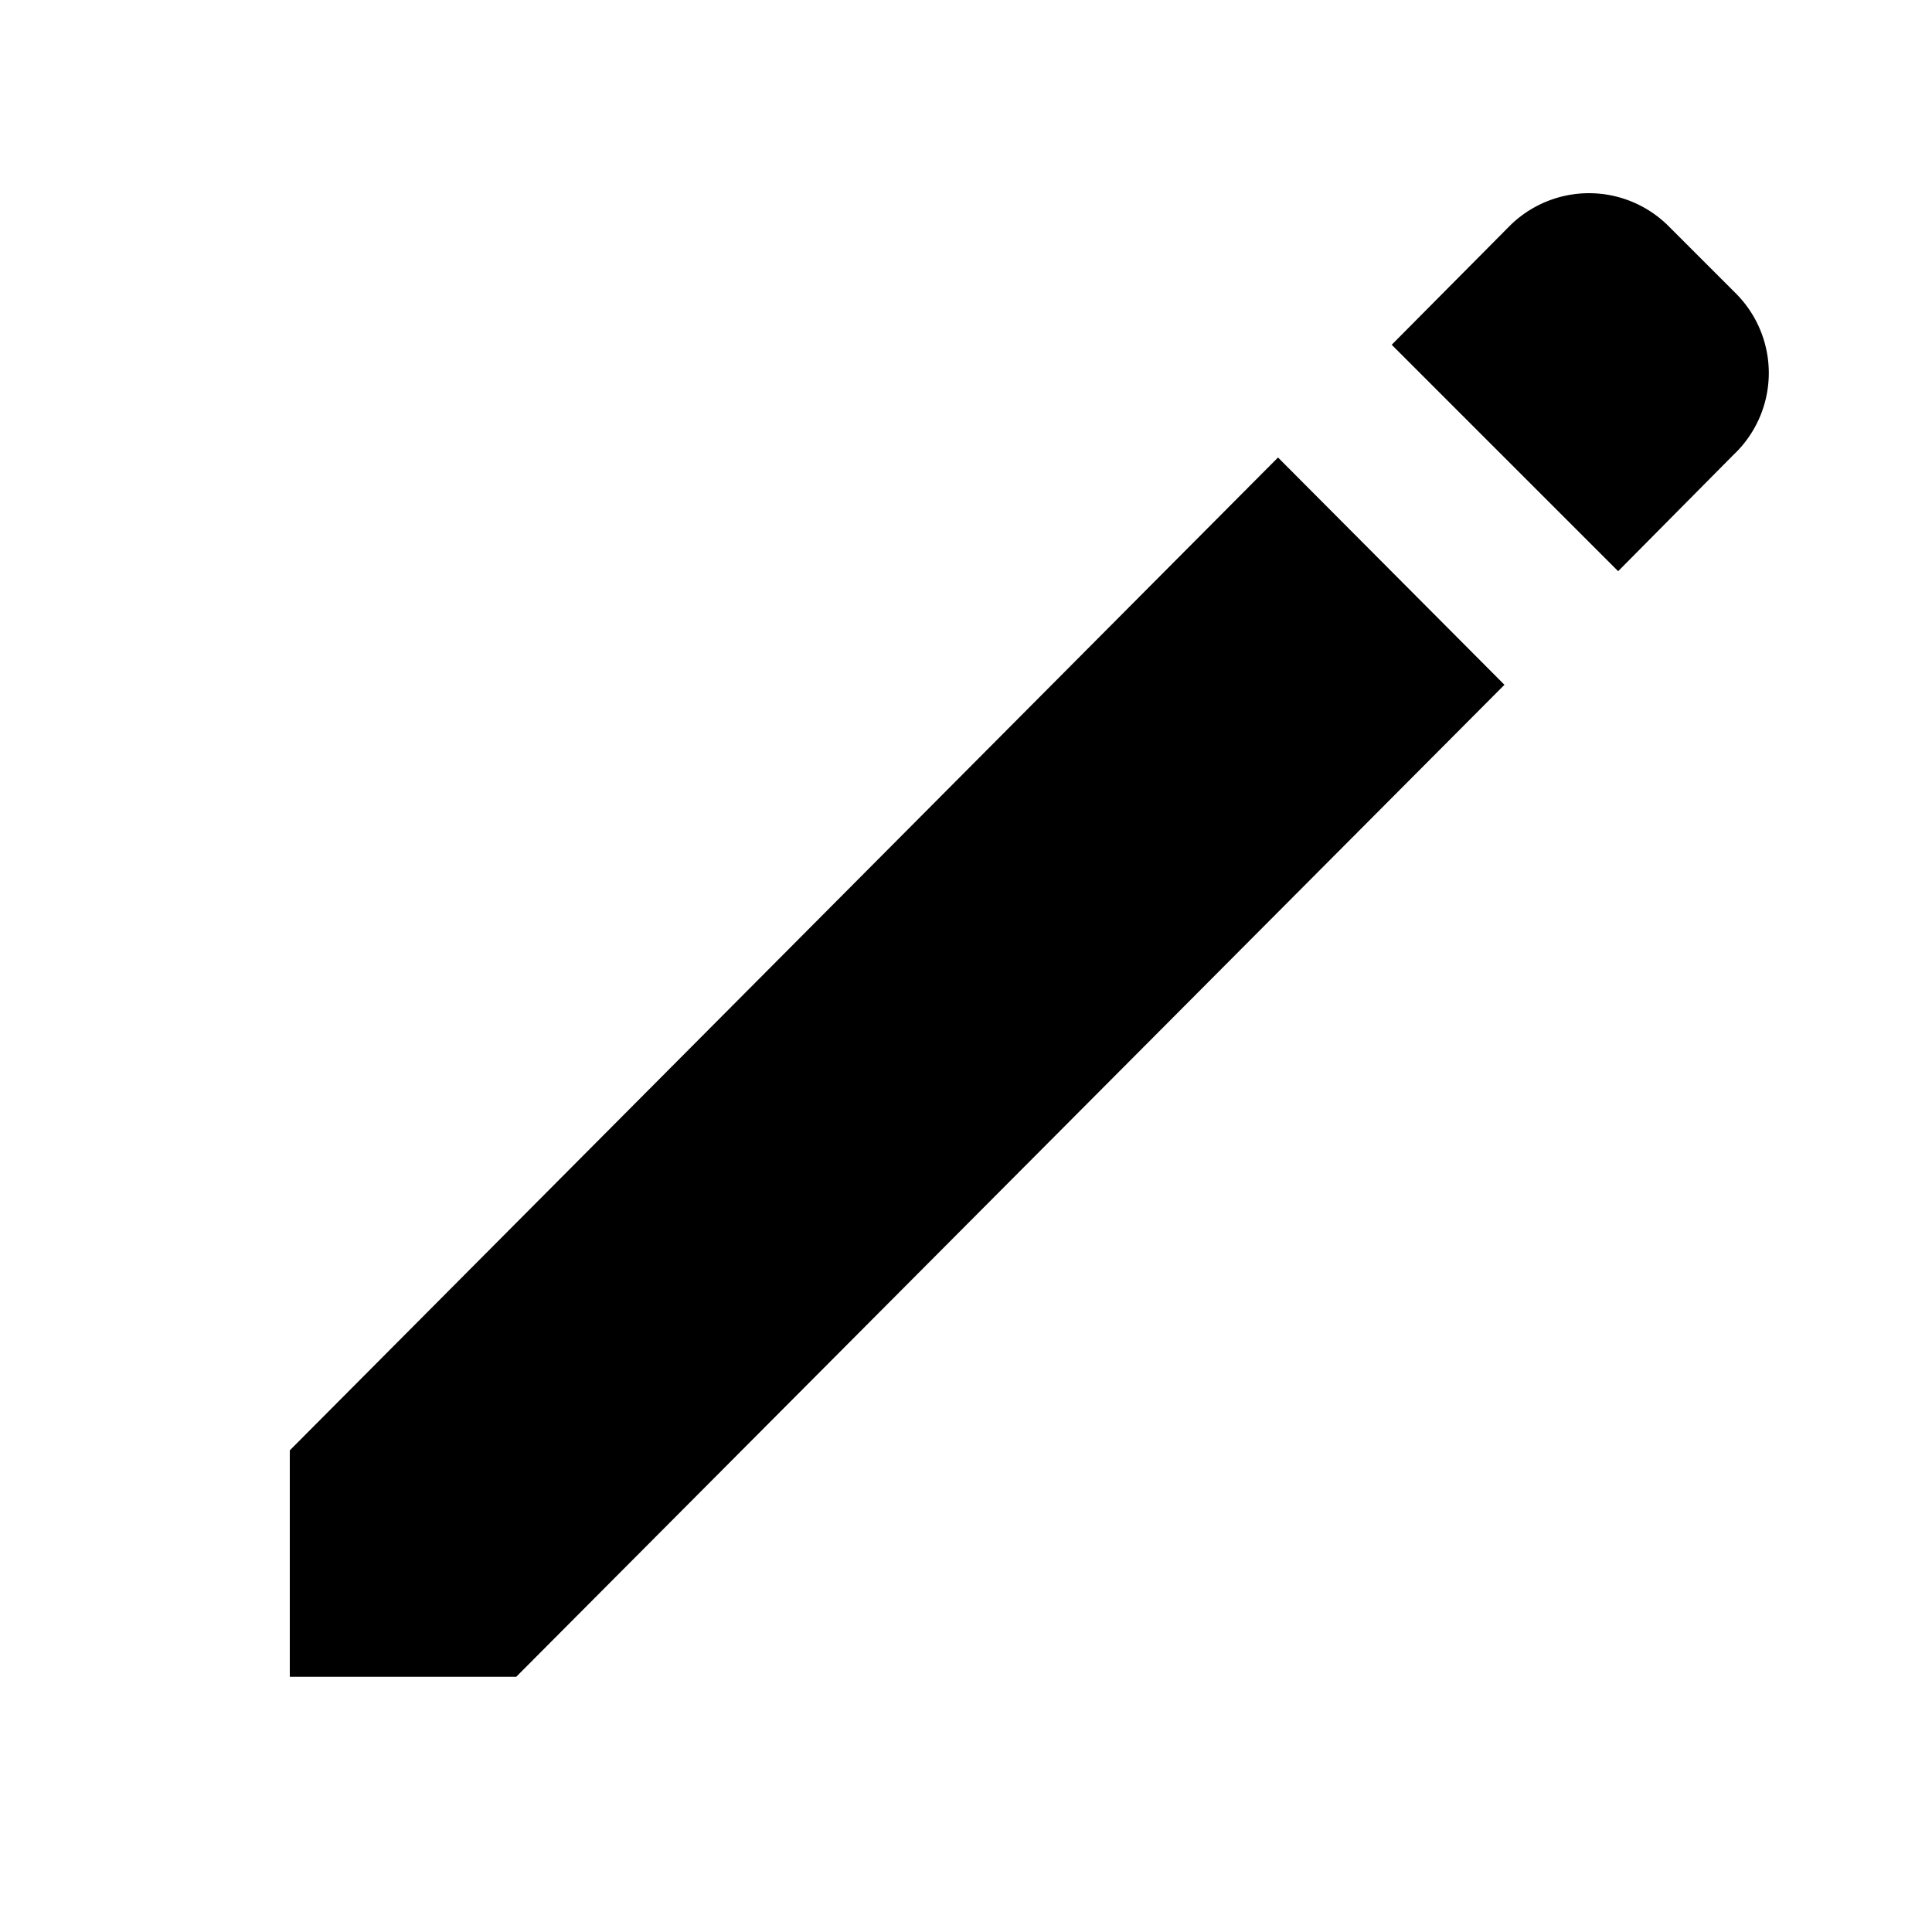 <svg xmlns="http://www.w3.org/2000/svg" width="100%" height="100%" fill="#000" viewBox="0 0 20 20"><g class="nc-icon-wrapper" ><path fill-rule="evenodd" d="M5.344 17.358H3v-2.344L13.23 4.736l2.344 2.353-10.23 10.269zm12.62-12.669l-1.213 1.224-2.344-2.344 1.214-1.223a1.165 1.165 0 0 1 1.657 0l.687.687a1.165 1.165 0 0 1 0 1.656z"/></g></svg>